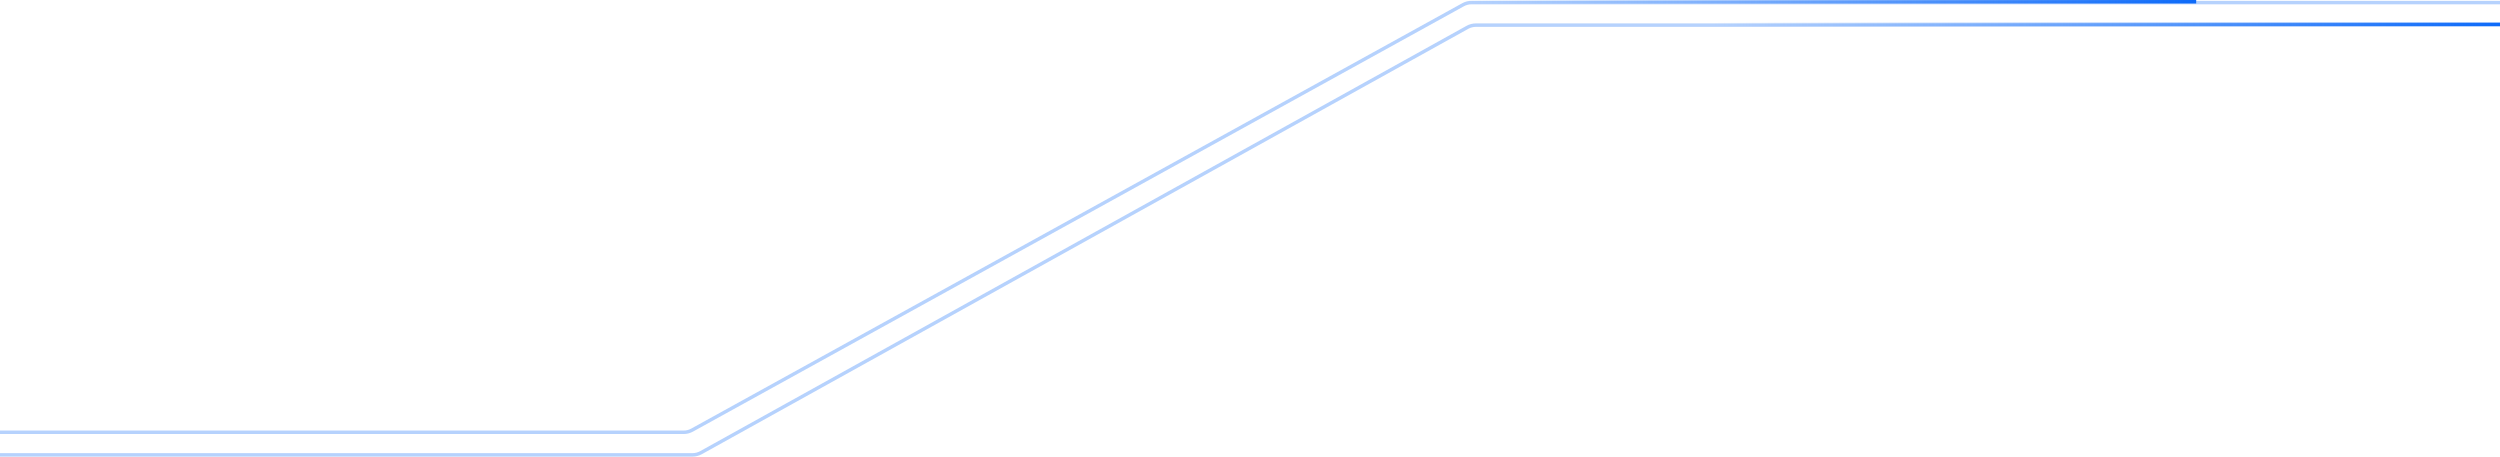 <svg width="1440" height="263" viewBox="0 0 1440 263" fill="none" xmlns="http://www.w3.org/2000/svg">
<path opacity="0.3" d="M1443.48 1.48H847.575C845.885 1.48 844.223 1.909 842.744 2.725L398.613 247.756C397.133 248.572 395.471 249 393.782 249H248.956H0" stroke="#0D6AF9" stroke-width="2"/>
<path opacity="0.3" d="M1443.48 14.48H850.089C848.391 14.48 846.721 14.913 845.236 15.737L403.764 260.744C402.279 261.568 400.609 262 398.911 262H248.955H-0" stroke="#0D6AF9" stroke-width="2"/>
<path d="M847 1H1265" stroke="url(#paint0_linear_22787_1600)" stroke-width="2"/>
<path d="M987 14L1443 14" stroke="url(#paint1_linear_22787_1600)" stroke-width="2"/>
<defs>
<linearGradient id="paint0_linear_22787_1600" x1="847" y1="1.5" x2="1265" y2="1.5" gradientUnits="userSpaceOnUse">
<stop stop-color="#0D6AF9" stop-opacity="0"/>
<stop offset="1" stop-color="#0D6AF9"/>
</linearGradient>
<linearGradient id="paint1_linear_22787_1600" x1="987" y1="13.5" x2="1443" y2="13.5" gradientUnits="userSpaceOnUse">
<stop stop-color="#0D6AF9" stop-opacity="0"/>
<stop offset="1" stop-color="#0D6AF9"/>
</linearGradient>
</defs>
</svg>
